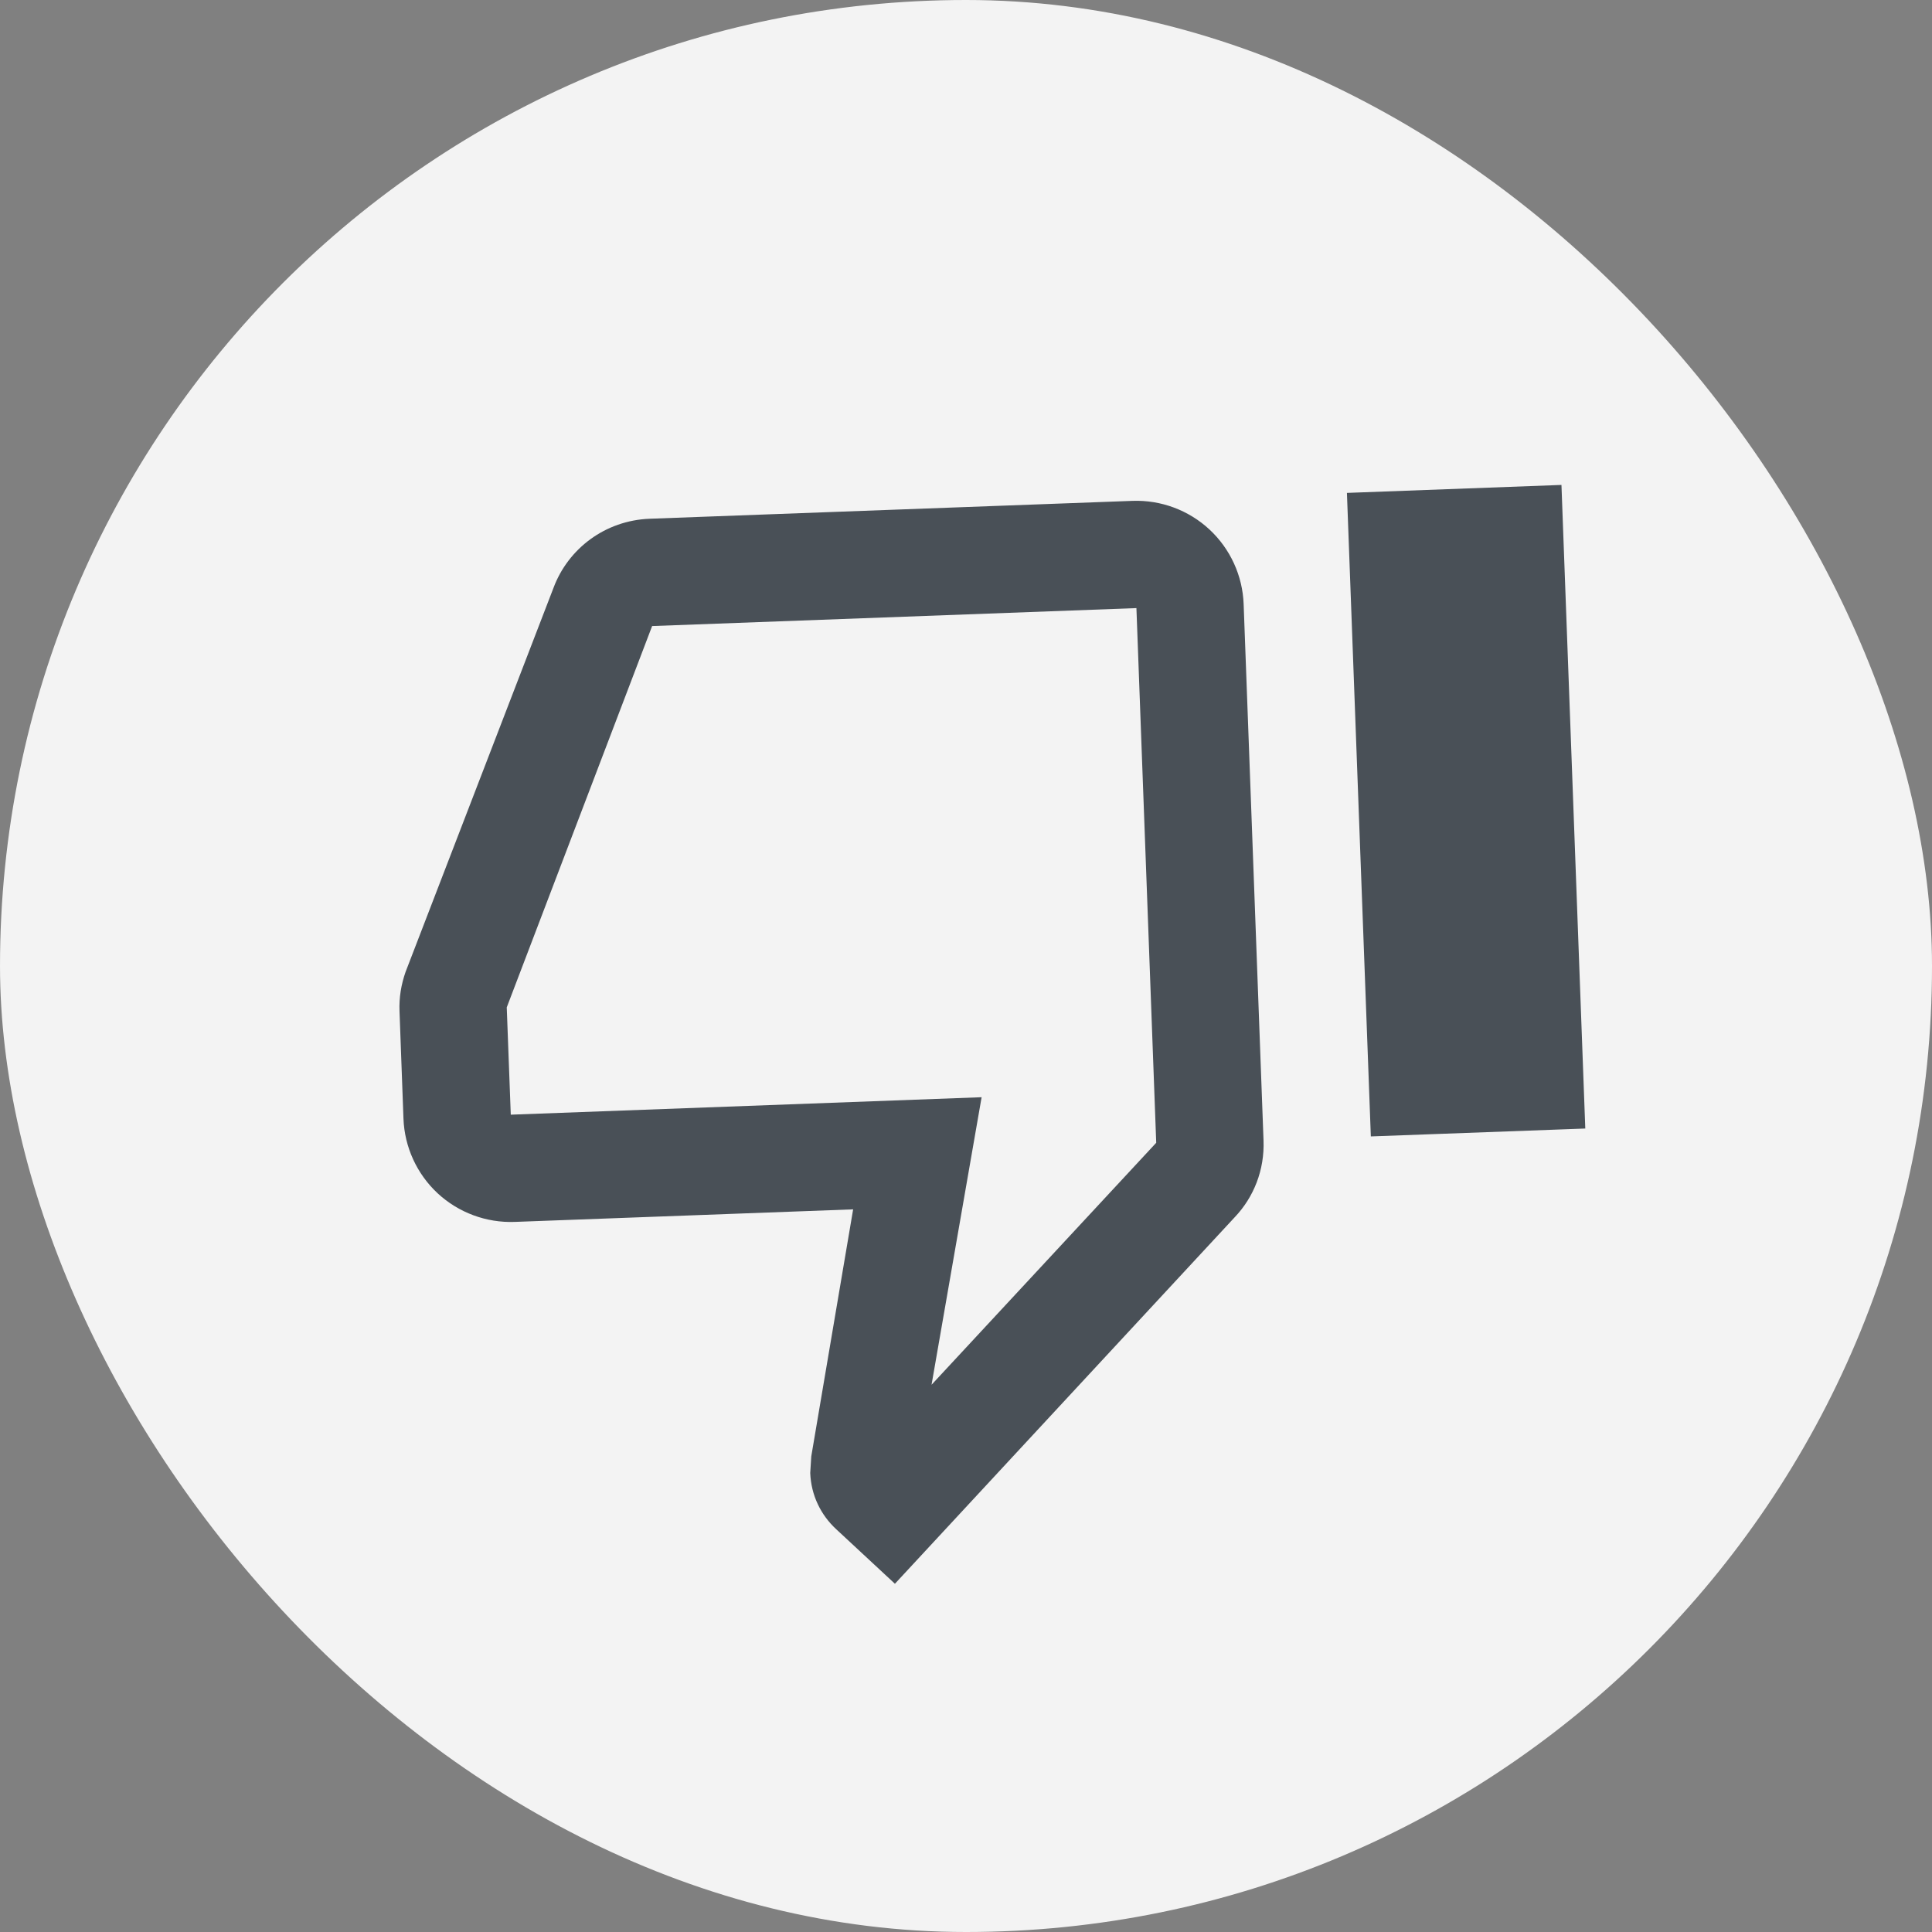 <svg width="24" height="24" viewBox="0 0 24 24" fill="none" xmlns="http://www.w3.org/2000/svg">
<rect x="0" y="0" width="24" height="24" fill="#808080" stroke="none"/>
<rect x="6.10352e-05" width="24" height="24" rx="12" fill="#F3F3F3"/>
<g clip-path="url(#clip0_28_597)">
<path d="M17.029 14.117L16.732 6.123L19.397 6.024L19.693 14.019L17.029 14.117ZM14.067 6.222C14.421 6.209 14.765 6.337 15.024 6.577C15.283 6.818 15.436 7.151 15.449 7.505L15.696 14.167C15.71 14.533 15.575 14.872 15.338 15.121L11.117 19.674L10.385 18.994C10.198 18.82 10.076 18.578 10.065 18.298L10.078 18.091L10.598 15.023L6.394 15.179C6.041 15.192 5.696 15.064 5.437 14.824C5.178 14.583 5.025 14.249 5.012 13.896L4.963 12.564C4.956 12.39 4.984 12.229 5.038 12.074L6.876 7.302C7.058 6.815 7.518 6.465 8.071 6.444L14.067 6.222ZM14.117 7.554L8.101 7.777L6.295 12.514L6.345 13.847L12.194 13.63L11.572 17.202L14.363 14.196L14.117 7.554Z" fill="#495057"/>
</g>
<defs>
<clipPath id="clip0_28_597">
<rect width="16" height="16" fill="white" transform="translate(4 4.594) rotate(-2.124)"/>
</clipPath>
</defs>
</svg>
